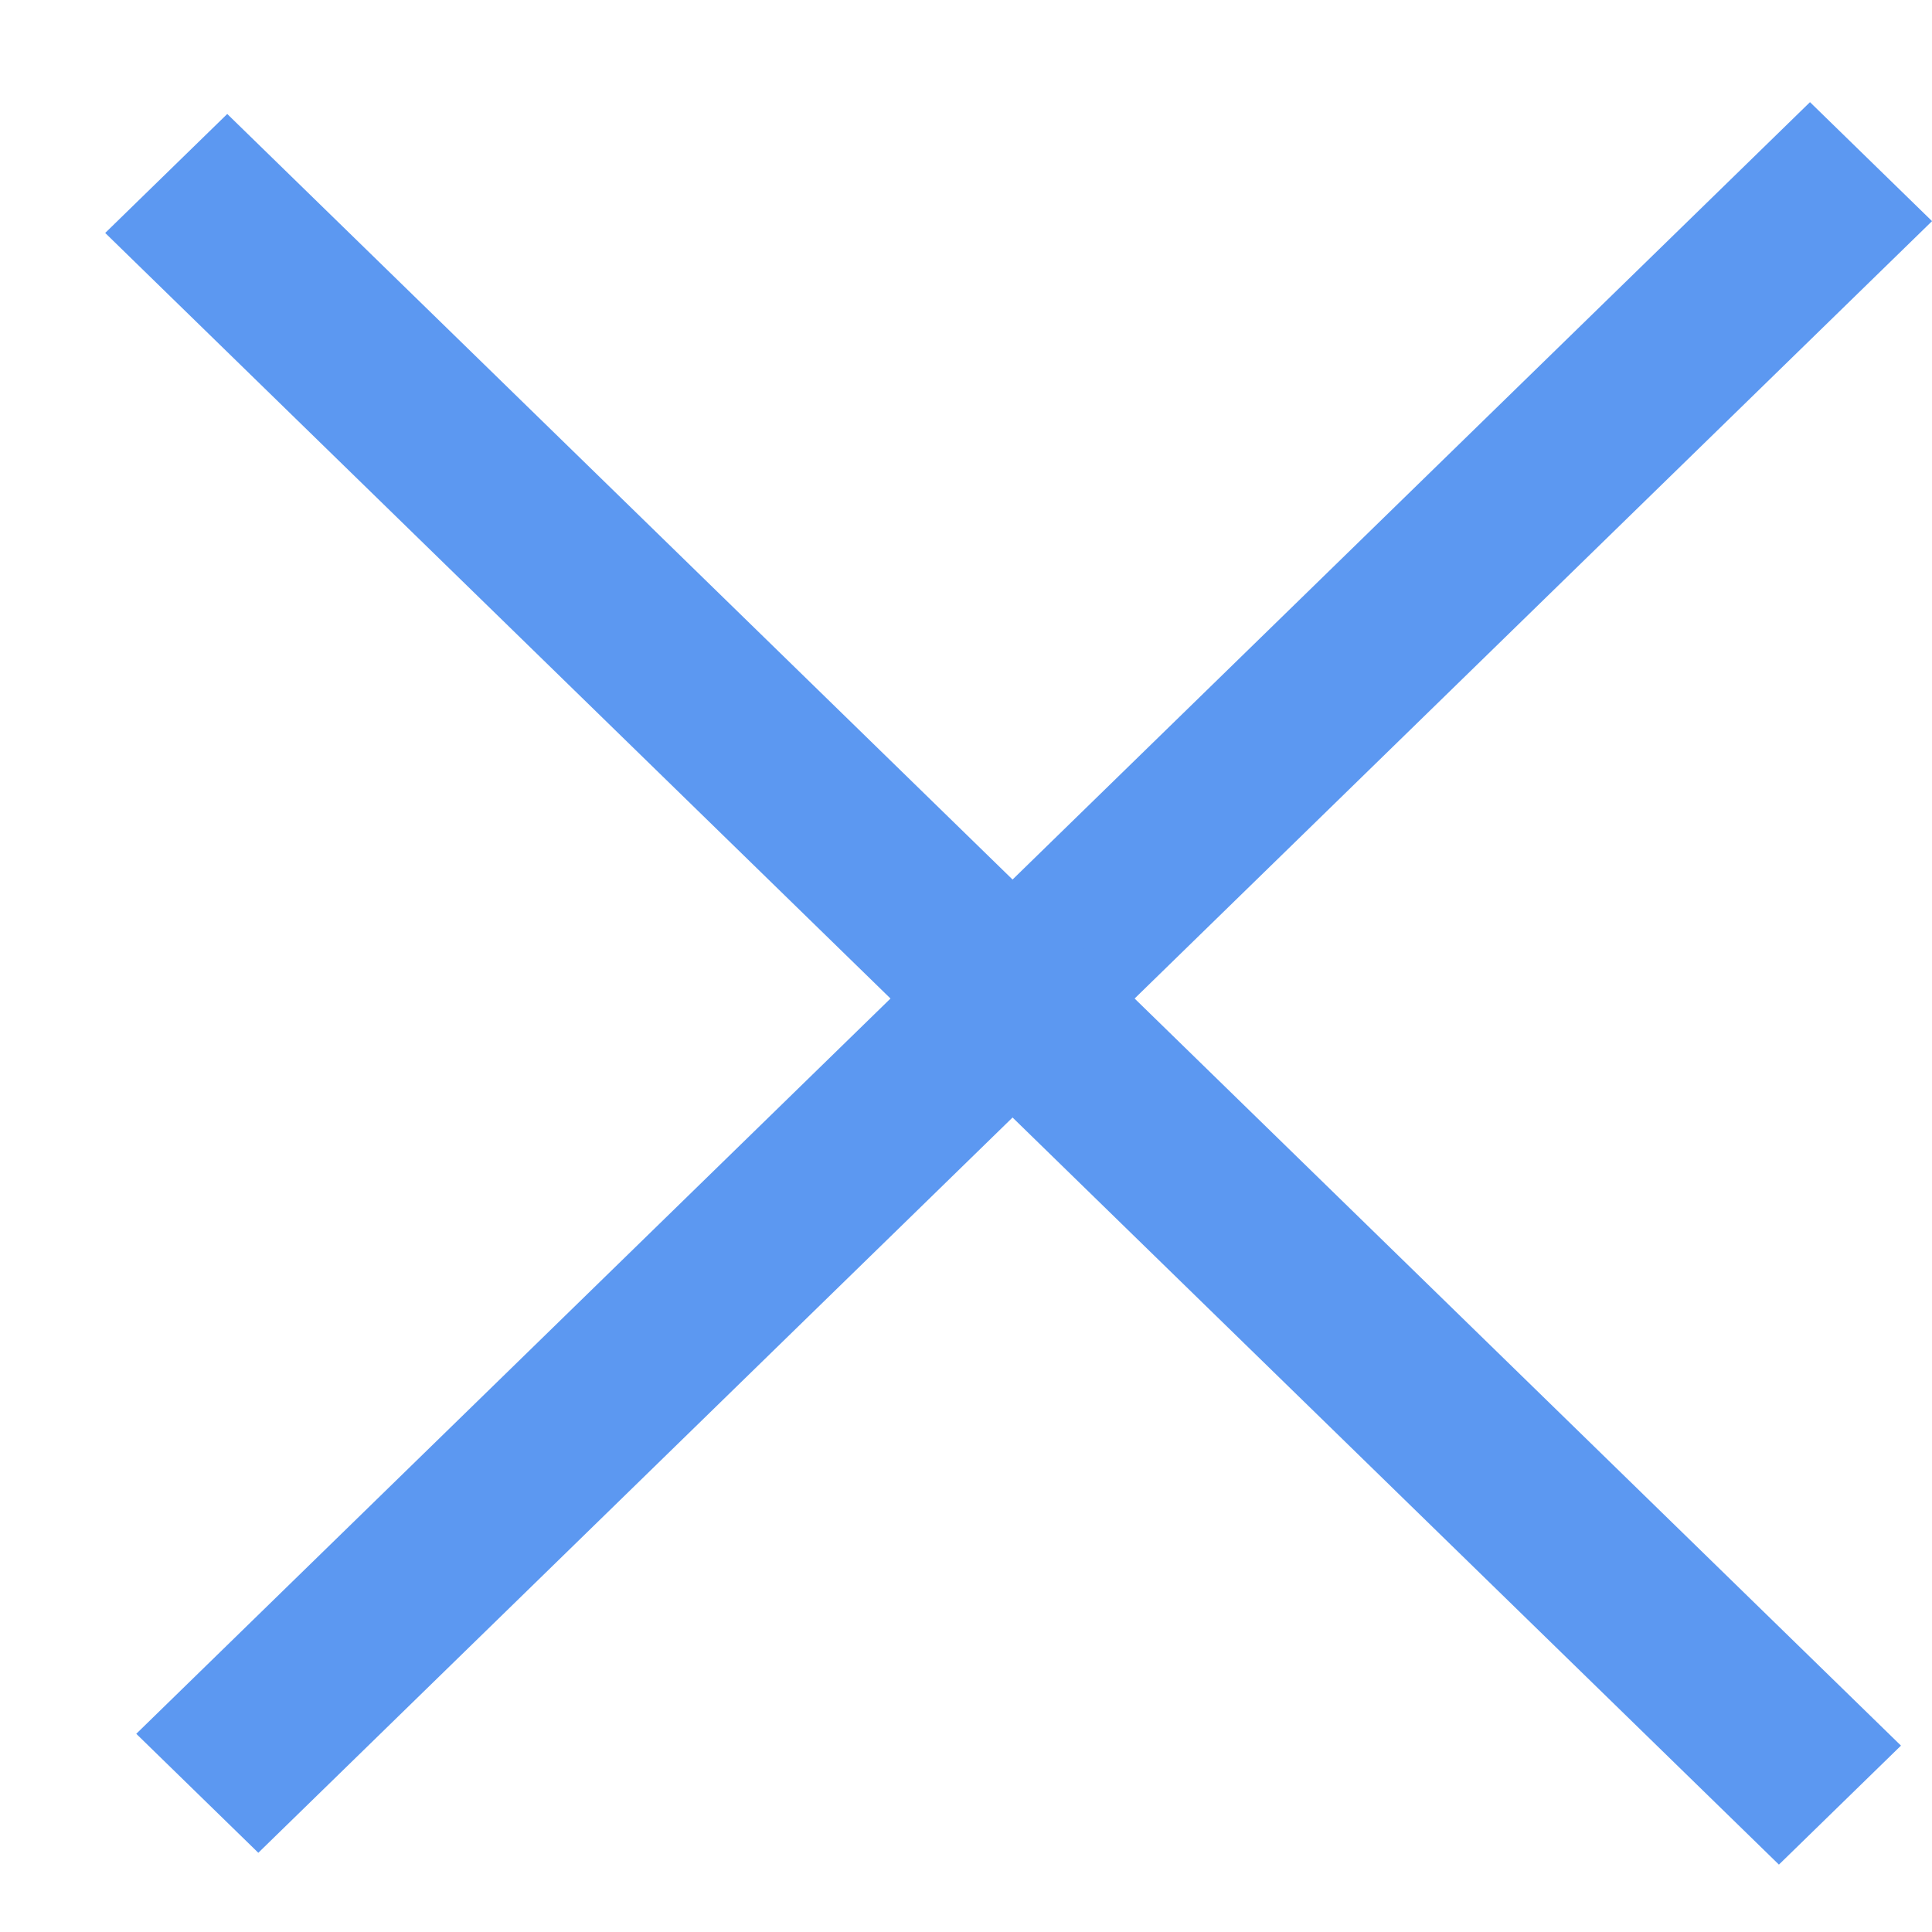 <svg width="17" height="17" viewBox="0 0 17 17" fill="none" xmlns="http://www.w3.org/2000/svg">
<line y1="-0.75" x2="20.569" y2="-0.75" transform="matrix(0.716 -0.698 0.716 0.698 2.273 16.303)" stroke="#5C98F1" stroke-width="1.5"/>
<line y1="-0.75" x2="20.569" y2="-0.75" transform="matrix(-0.716 -0.698 0.716 -0.698 16.727 15.36)" stroke="#5C98F1" stroke-width="1.5"/>
</svg>
